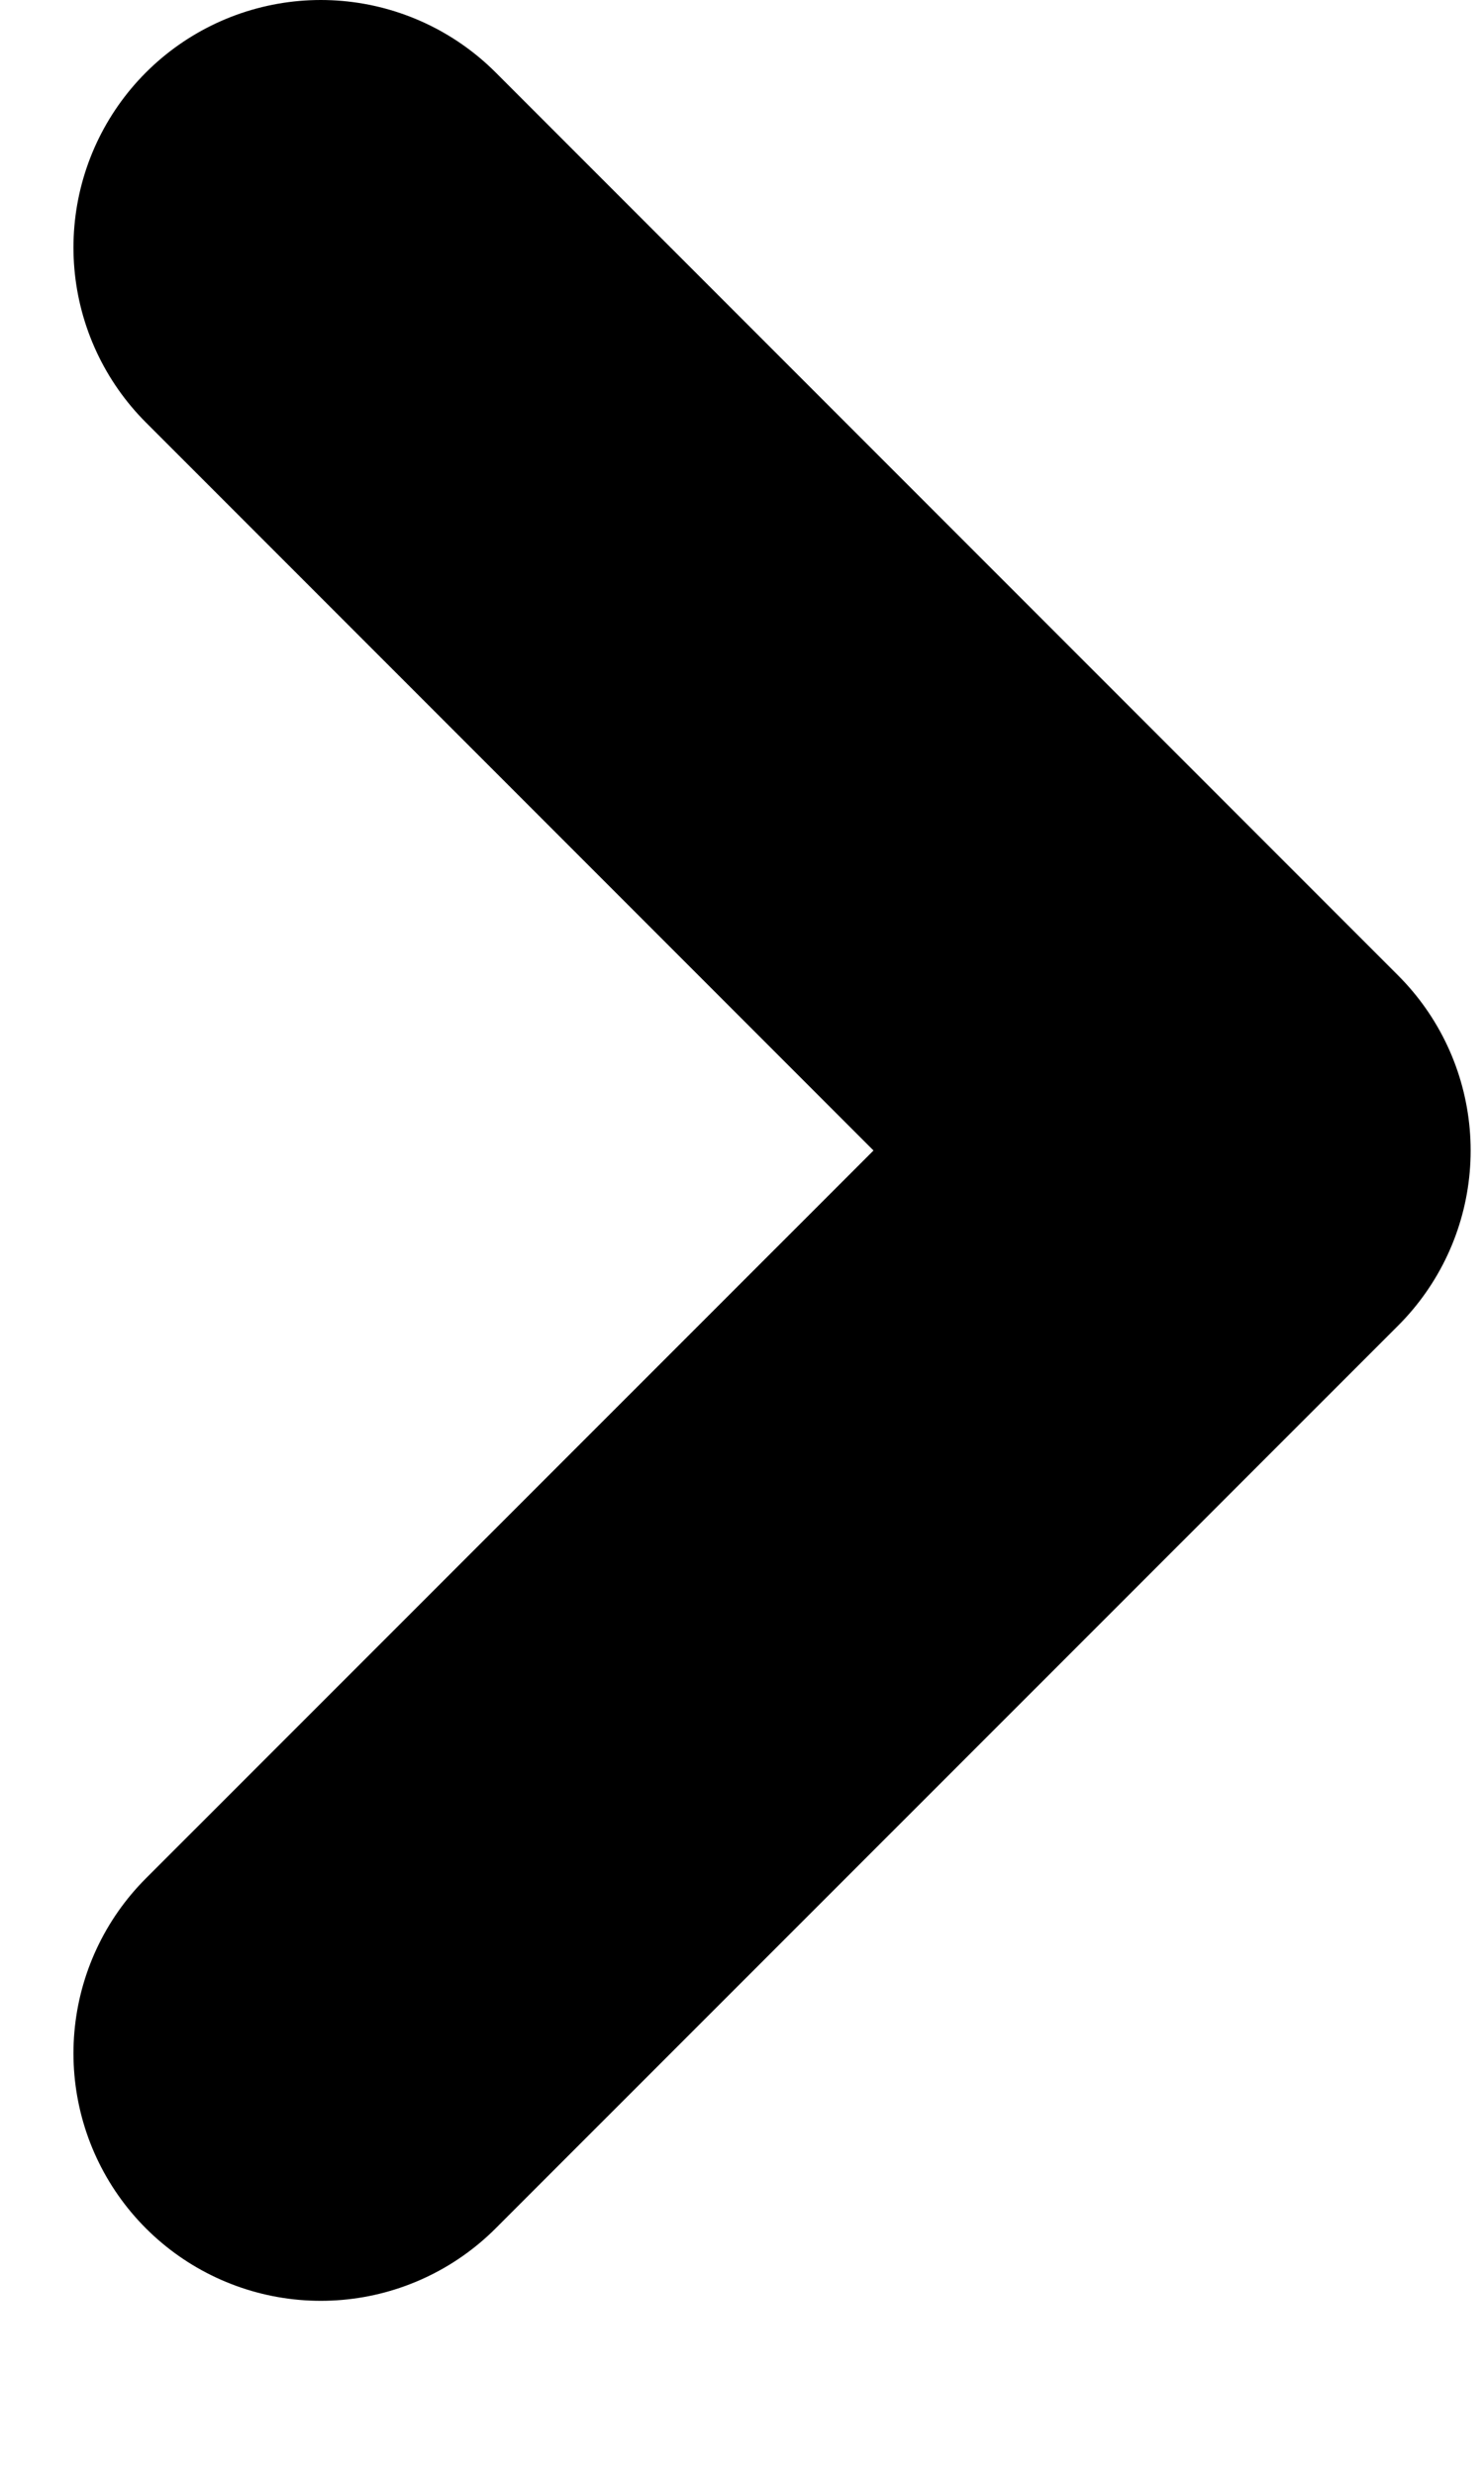 <svg width="6" height="10" viewBox="0 0 6 10" fill="none" xmlns="http://www.w3.org/2000/svg">
<path d="M1.297 1L4.946 4.649L1.297 8.297" stroke="currentColor" stroke-width="2" stroke-linecap="round" stroke-linejoin="round"/>
</svg>

